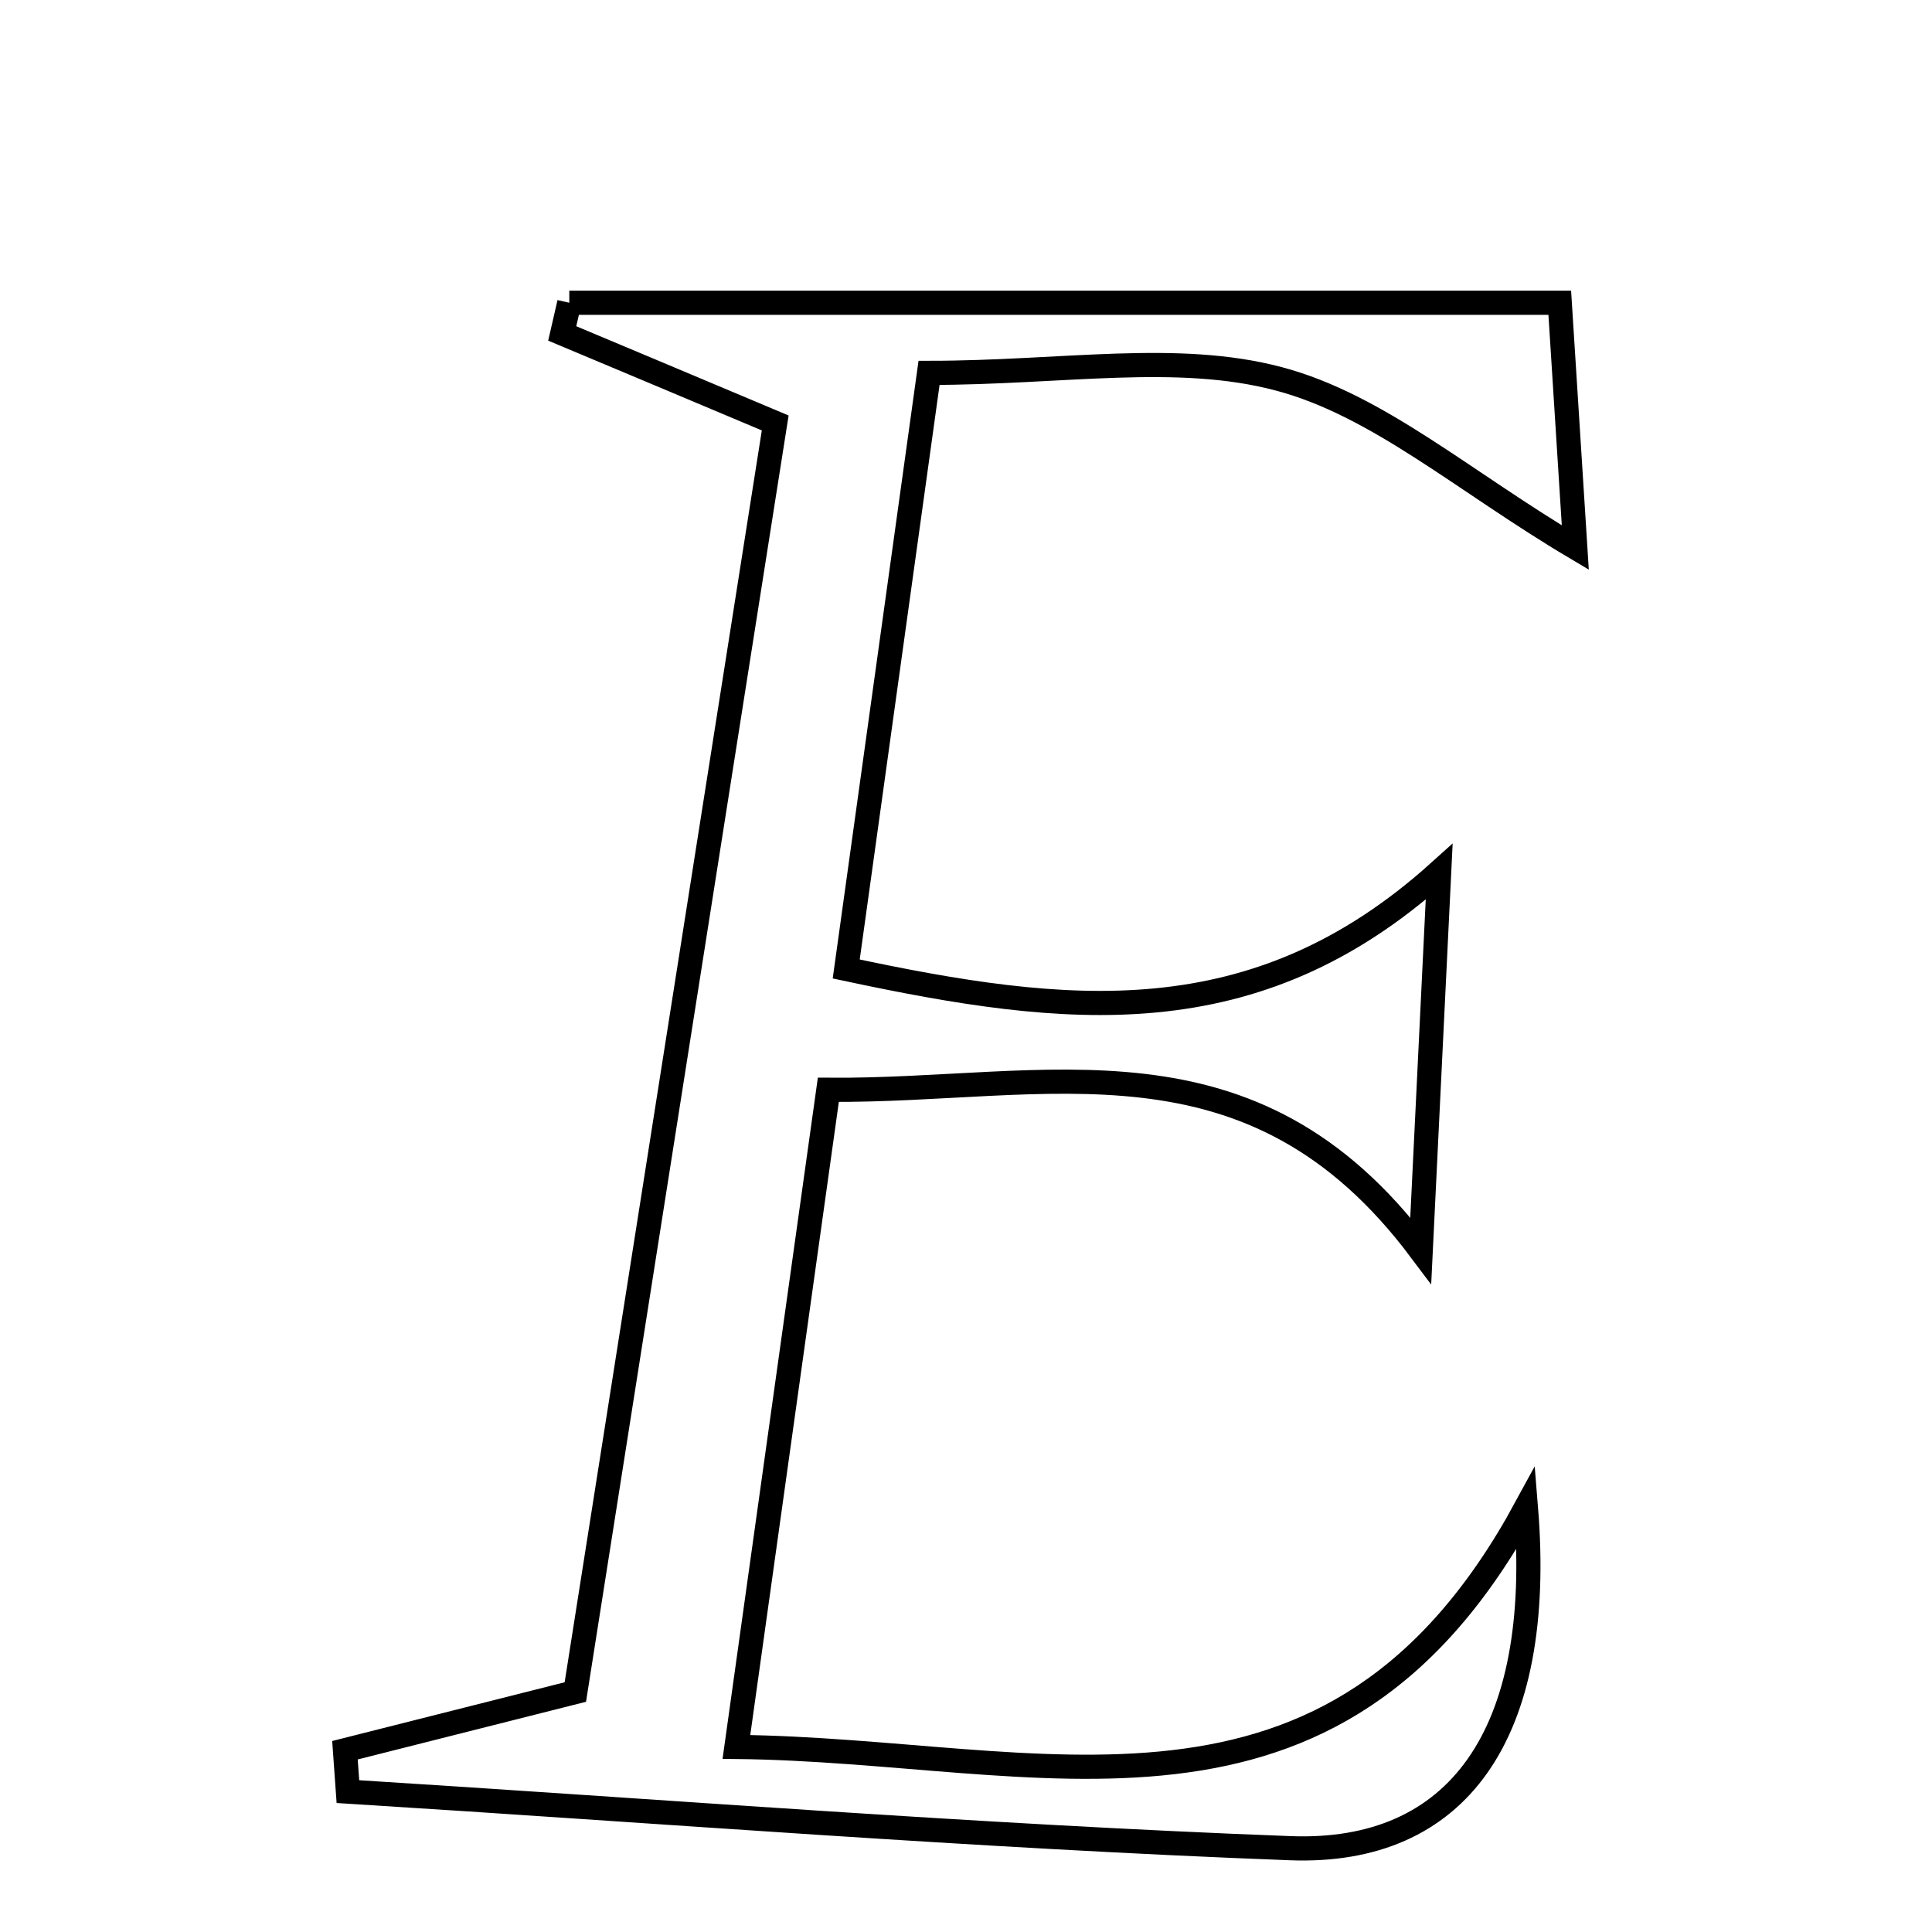 <svg xmlns="http://www.w3.org/2000/svg" viewBox="0.0 0.0 24.0 24.0" height="200px" width="200px"><path fill="none" stroke="black" stroke-width=".3" stroke-opacity="1.0"  filling="0" d="M7.072 3.761 C11.095 3.761 15.117 3.761 19.376 3.761 C19.445 4.846 19.508 5.836 19.569 6.802 C18.18 5.978 17.117 5.033 15.889 4.707 C14.623 4.369 13.196 4.632 11.541 4.632 C11.183 7.208 10.854 9.572 10.512 12.037 C13.25 12.621 15.585 12.895 17.878 10.83 C17.799 12.447 17.739 13.68 17.649 15.534 C15.542 12.721 13.023 13.559 10.29 13.538 C9.92 16.18 9.563 18.734 9.148 21.701 C12.947 21.742 16.553 23.155 18.956 18.73 C19.186 21.558 18.101 23.037 16.029 22.959 C12.124 22.812 8.224 22.499 4.322 22.256 C4.31 22.084 4.297 21.913 4.285 21.742 C5.08 21.541 5.874 21.34 7.147 21.019 C7.951 15.917 8.783 10.636 9.63 5.254 C8.601 4.82 7.792 4.481 6.984 4.142 C7.013 4.015 7.043 3.888 7.072 3.761"></path></svg>